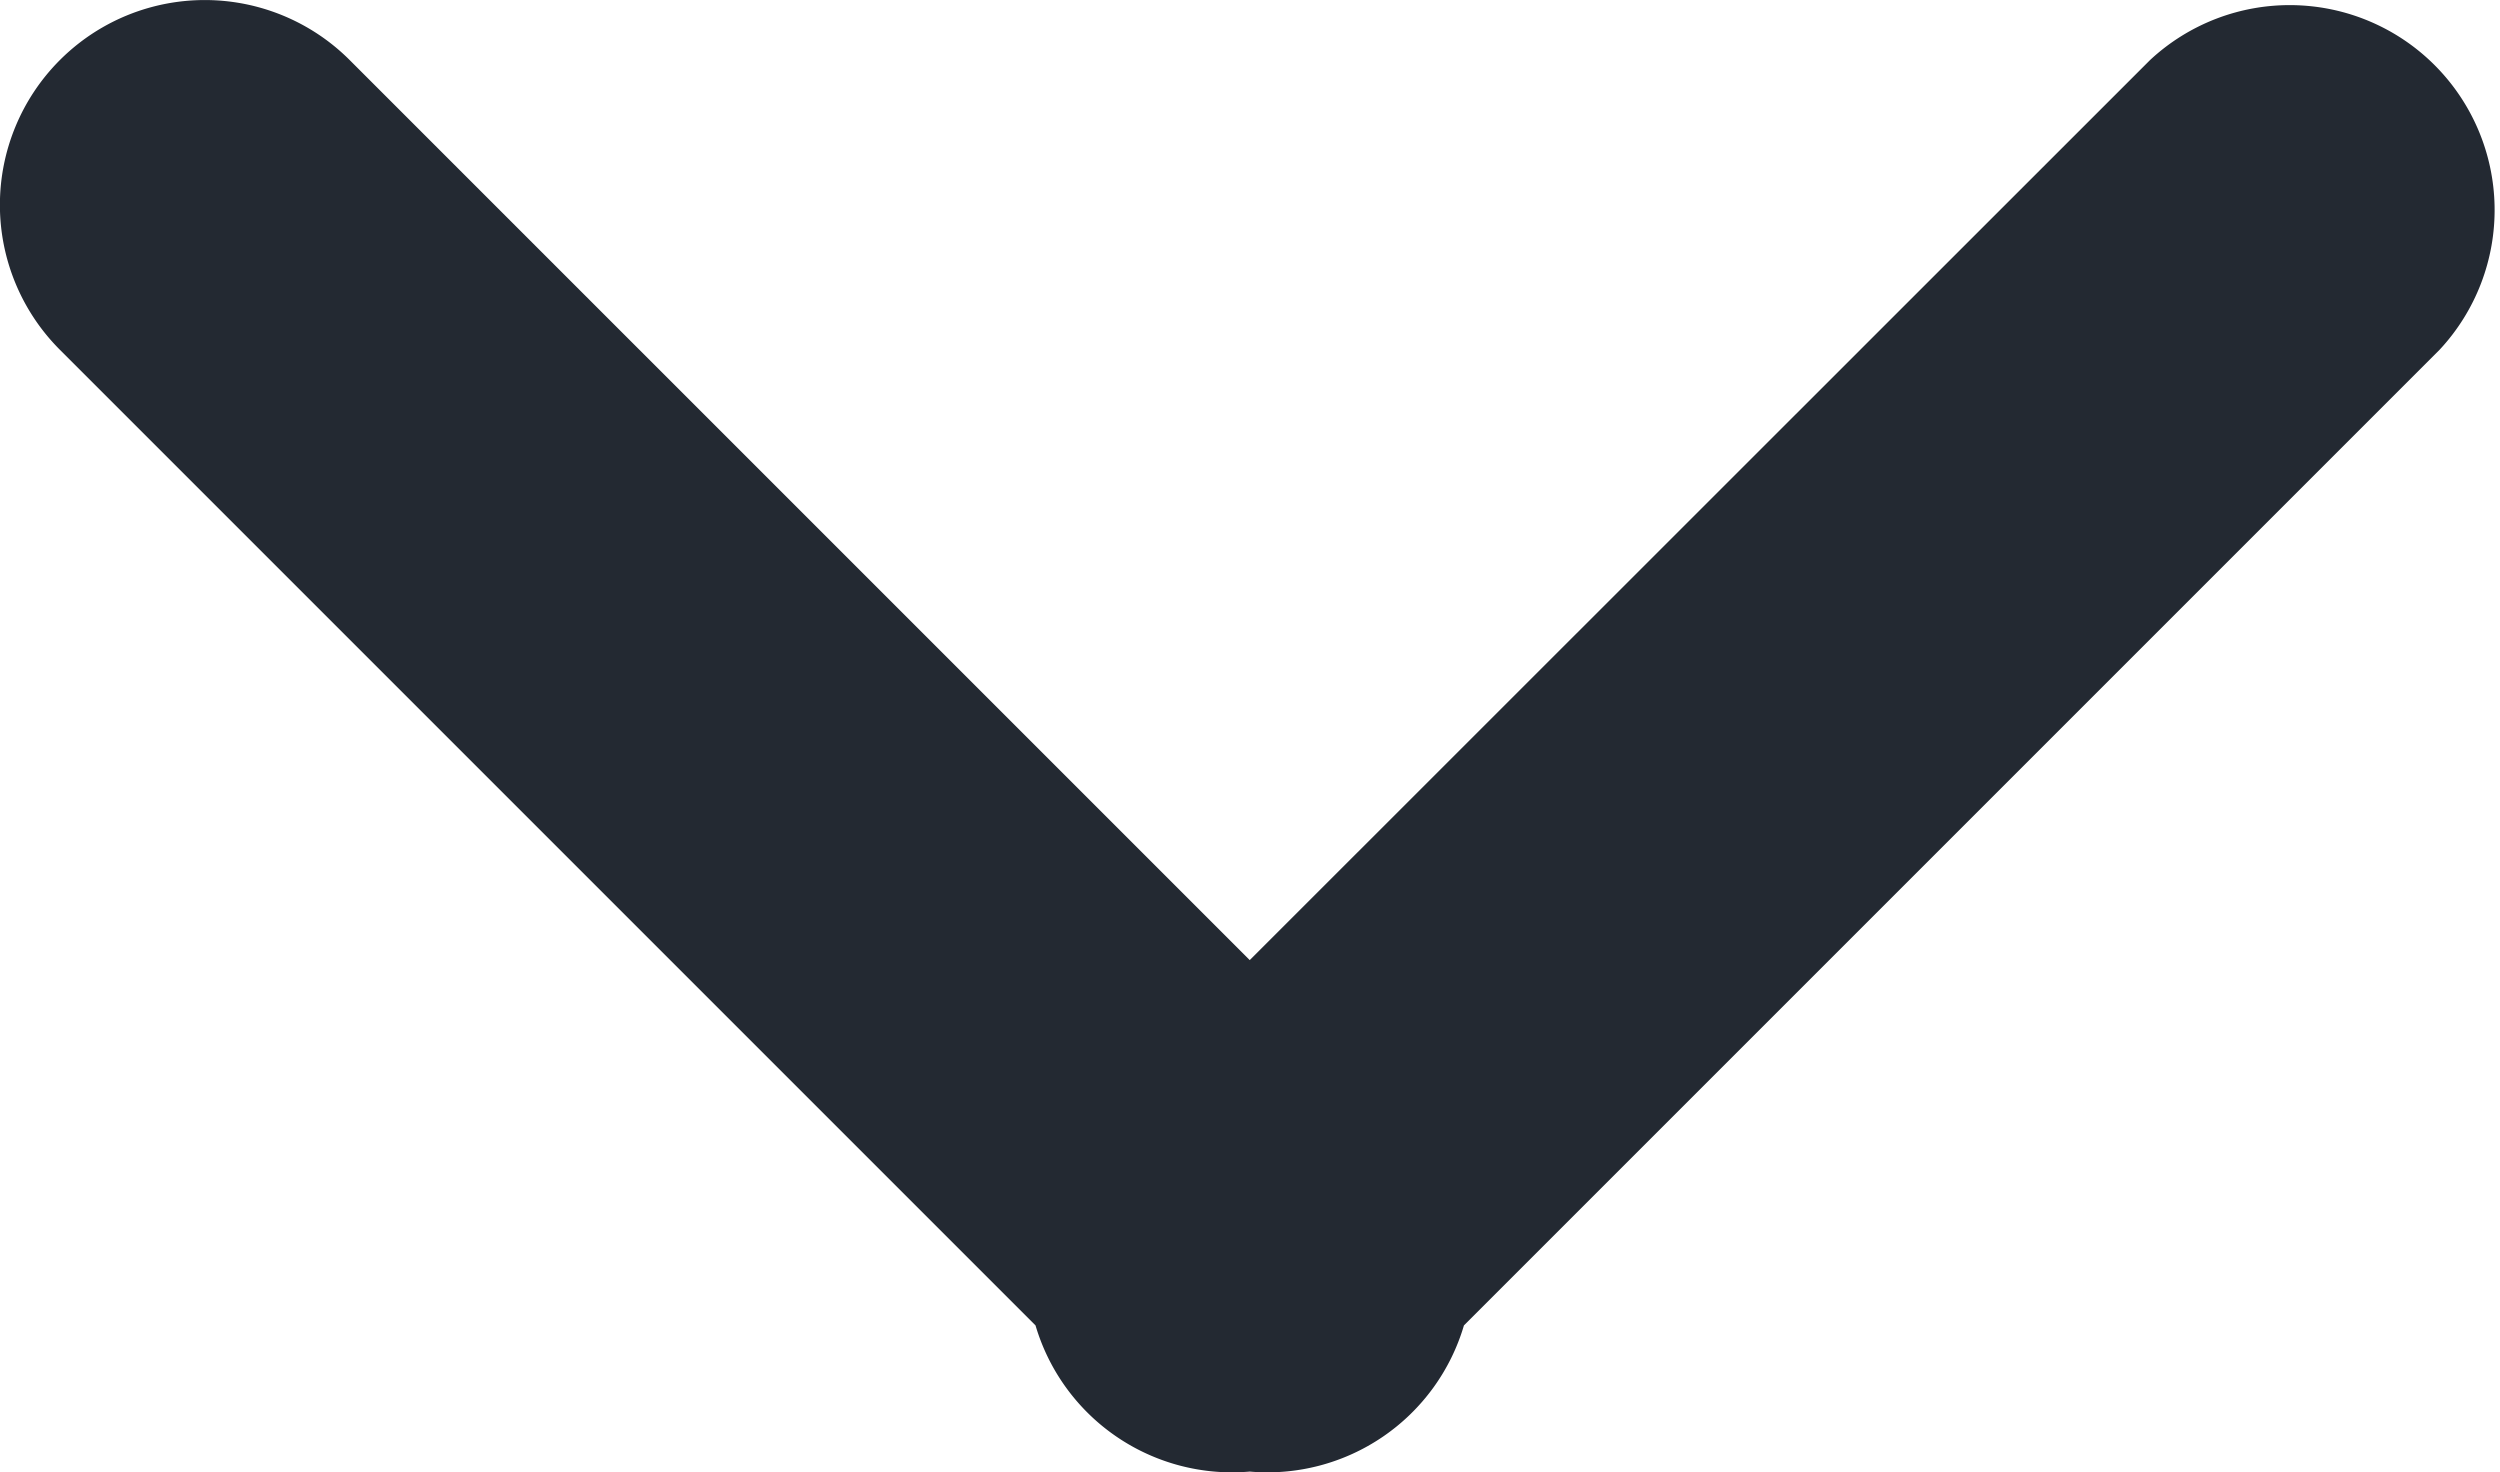 <svg xmlns="http://www.w3.org/2000/svg" width="9.15" height="5.389" viewBox="0 0 9.15 5.389">
  <path id="Union_40" data-name="Union 40" d="M.22,8.93a.75.75,0,0,1,0-1.061L3.514,4.575.22,1.28A.75.75,0,0,1,1.28.22L4.851,3.791a.75.75,0,0,1,.535.784.75.75,0,0,1-.535.784L1.28,8.93a.75.75,0,0,1-1.06,0Z" transform="translate(9.149 0) rotate(90)" fill="#232932"/>
</svg>
